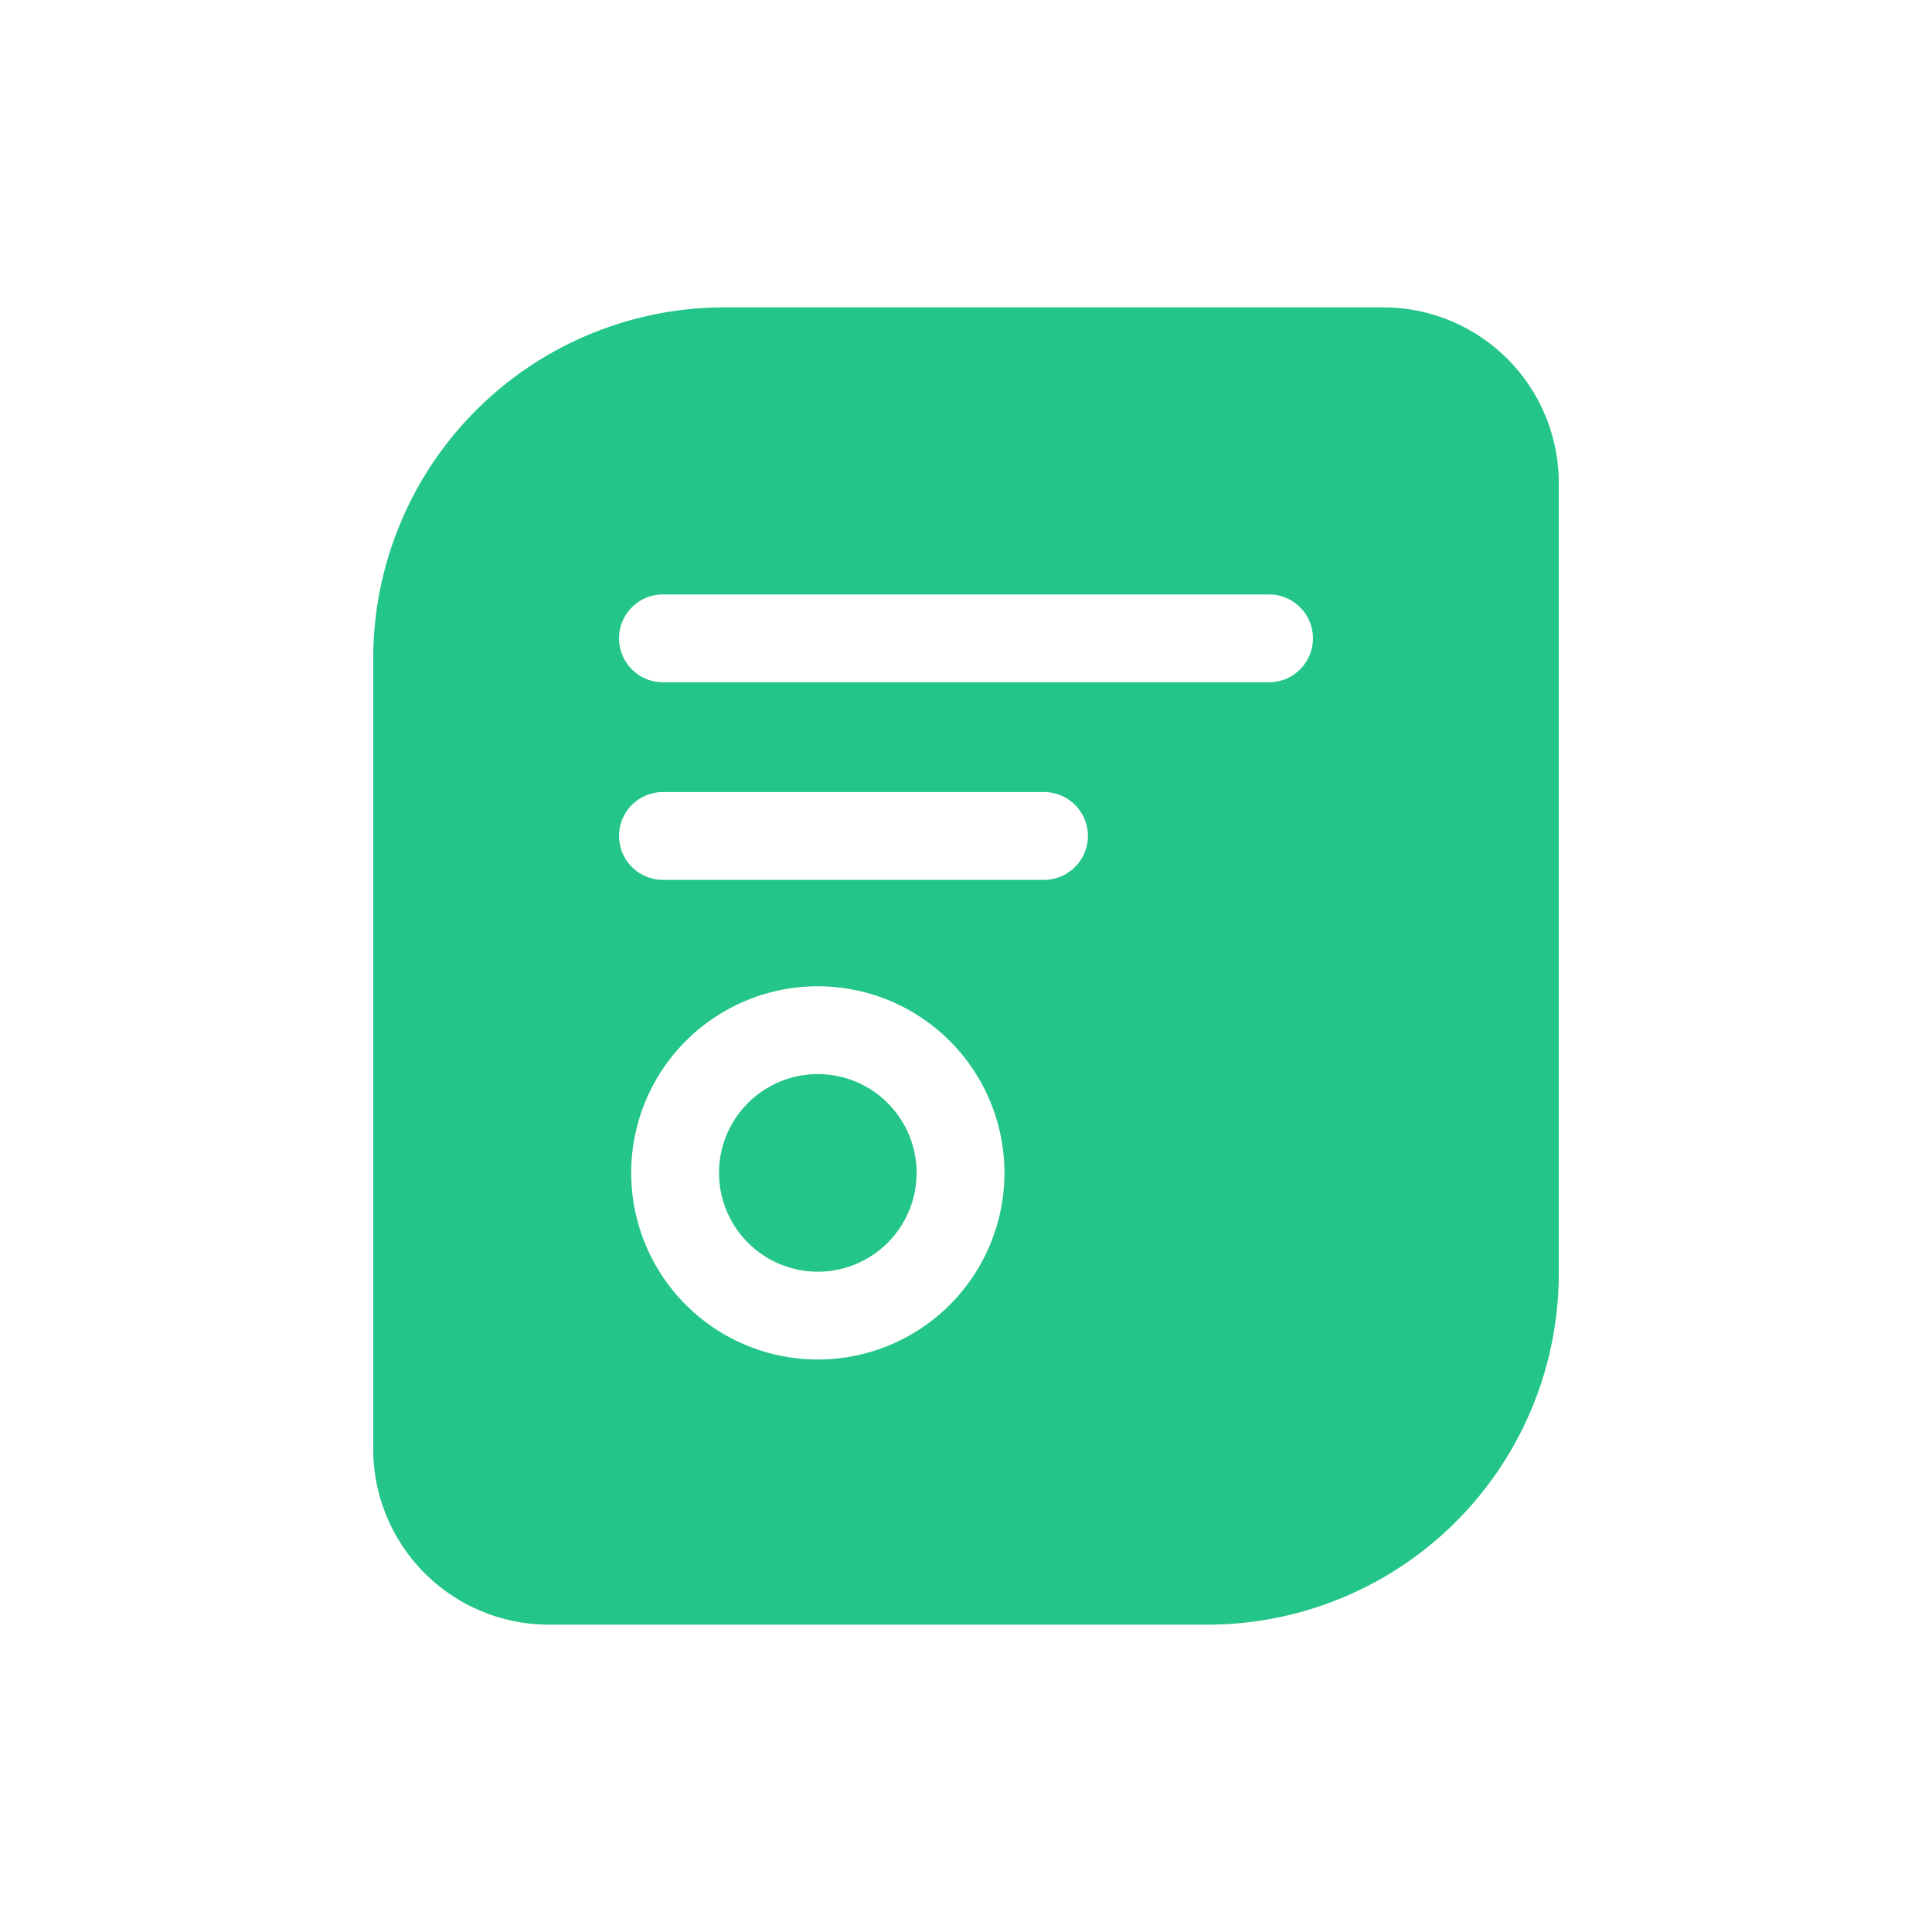 <?xml version="1.0" standalone="no"?><!DOCTYPE svg PUBLIC "-//W3C//DTD SVG 1.1//EN" "http://www.w3.org/Graphics/SVG/1.1/DTD/svg11.dtd"><svg t="1653324569167" class="icon" viewBox="0 0 1024 1024" version="1.1" xmlns="http://www.w3.org/2000/svg" p-id="2868" xmlns:xlink="http://www.w3.org/1999/xlink" width="128" height="128"><defs><style type="text/css"></style></defs><path d="M0 0h1024v1024H0z" fill="#FFFFFF" p-id="2869"></path><path d="M384 162.909h349.091a93.091 93.091 0 0 1 93.091 93.091v418.909a186.182 186.182 0 0 1-186.182 186.182H290.909a93.091 93.091 0 0 1-93.091-93.091V349.091a186.182 186.182 0 0 1 186.182-186.182z" fill="#23C588" p-id="2870"></path><path d="M433.455 674.025a52.364 52.364 0 1 0-52.364-52.364 52.422 52.422 0 0 0 52.364 52.364m0 46.545a98.909 98.909 0 1 1 98.909-98.909 98.909 98.909 0 0 1-98.909 98.909z" fill="#FFFFFF" p-id="2871"></path><path d="M672.617 361.612H351.372a23.273 23.273 0 0 1-23.273-23.273 23.273 23.273 0 0 1 23.273-23.273h321.245a23.273 23.273 0 0 1 23.273 23.273 23.273 23.273 0 0 1-23.273 23.273z" fill="#FFFFFF" p-id="2872"></path><path d="M553.344 466.339H351.372a23.273 23.273 0 0 1-23.273-23.273 23.273 23.273 0 0 1 23.273-23.273h201.972a23.273 23.273 0 0 1 23.273 23.273 23.273 23.273 0 0 1-23.273 23.273z" fill="#FFFFFF" p-id="2873"></path></svg>